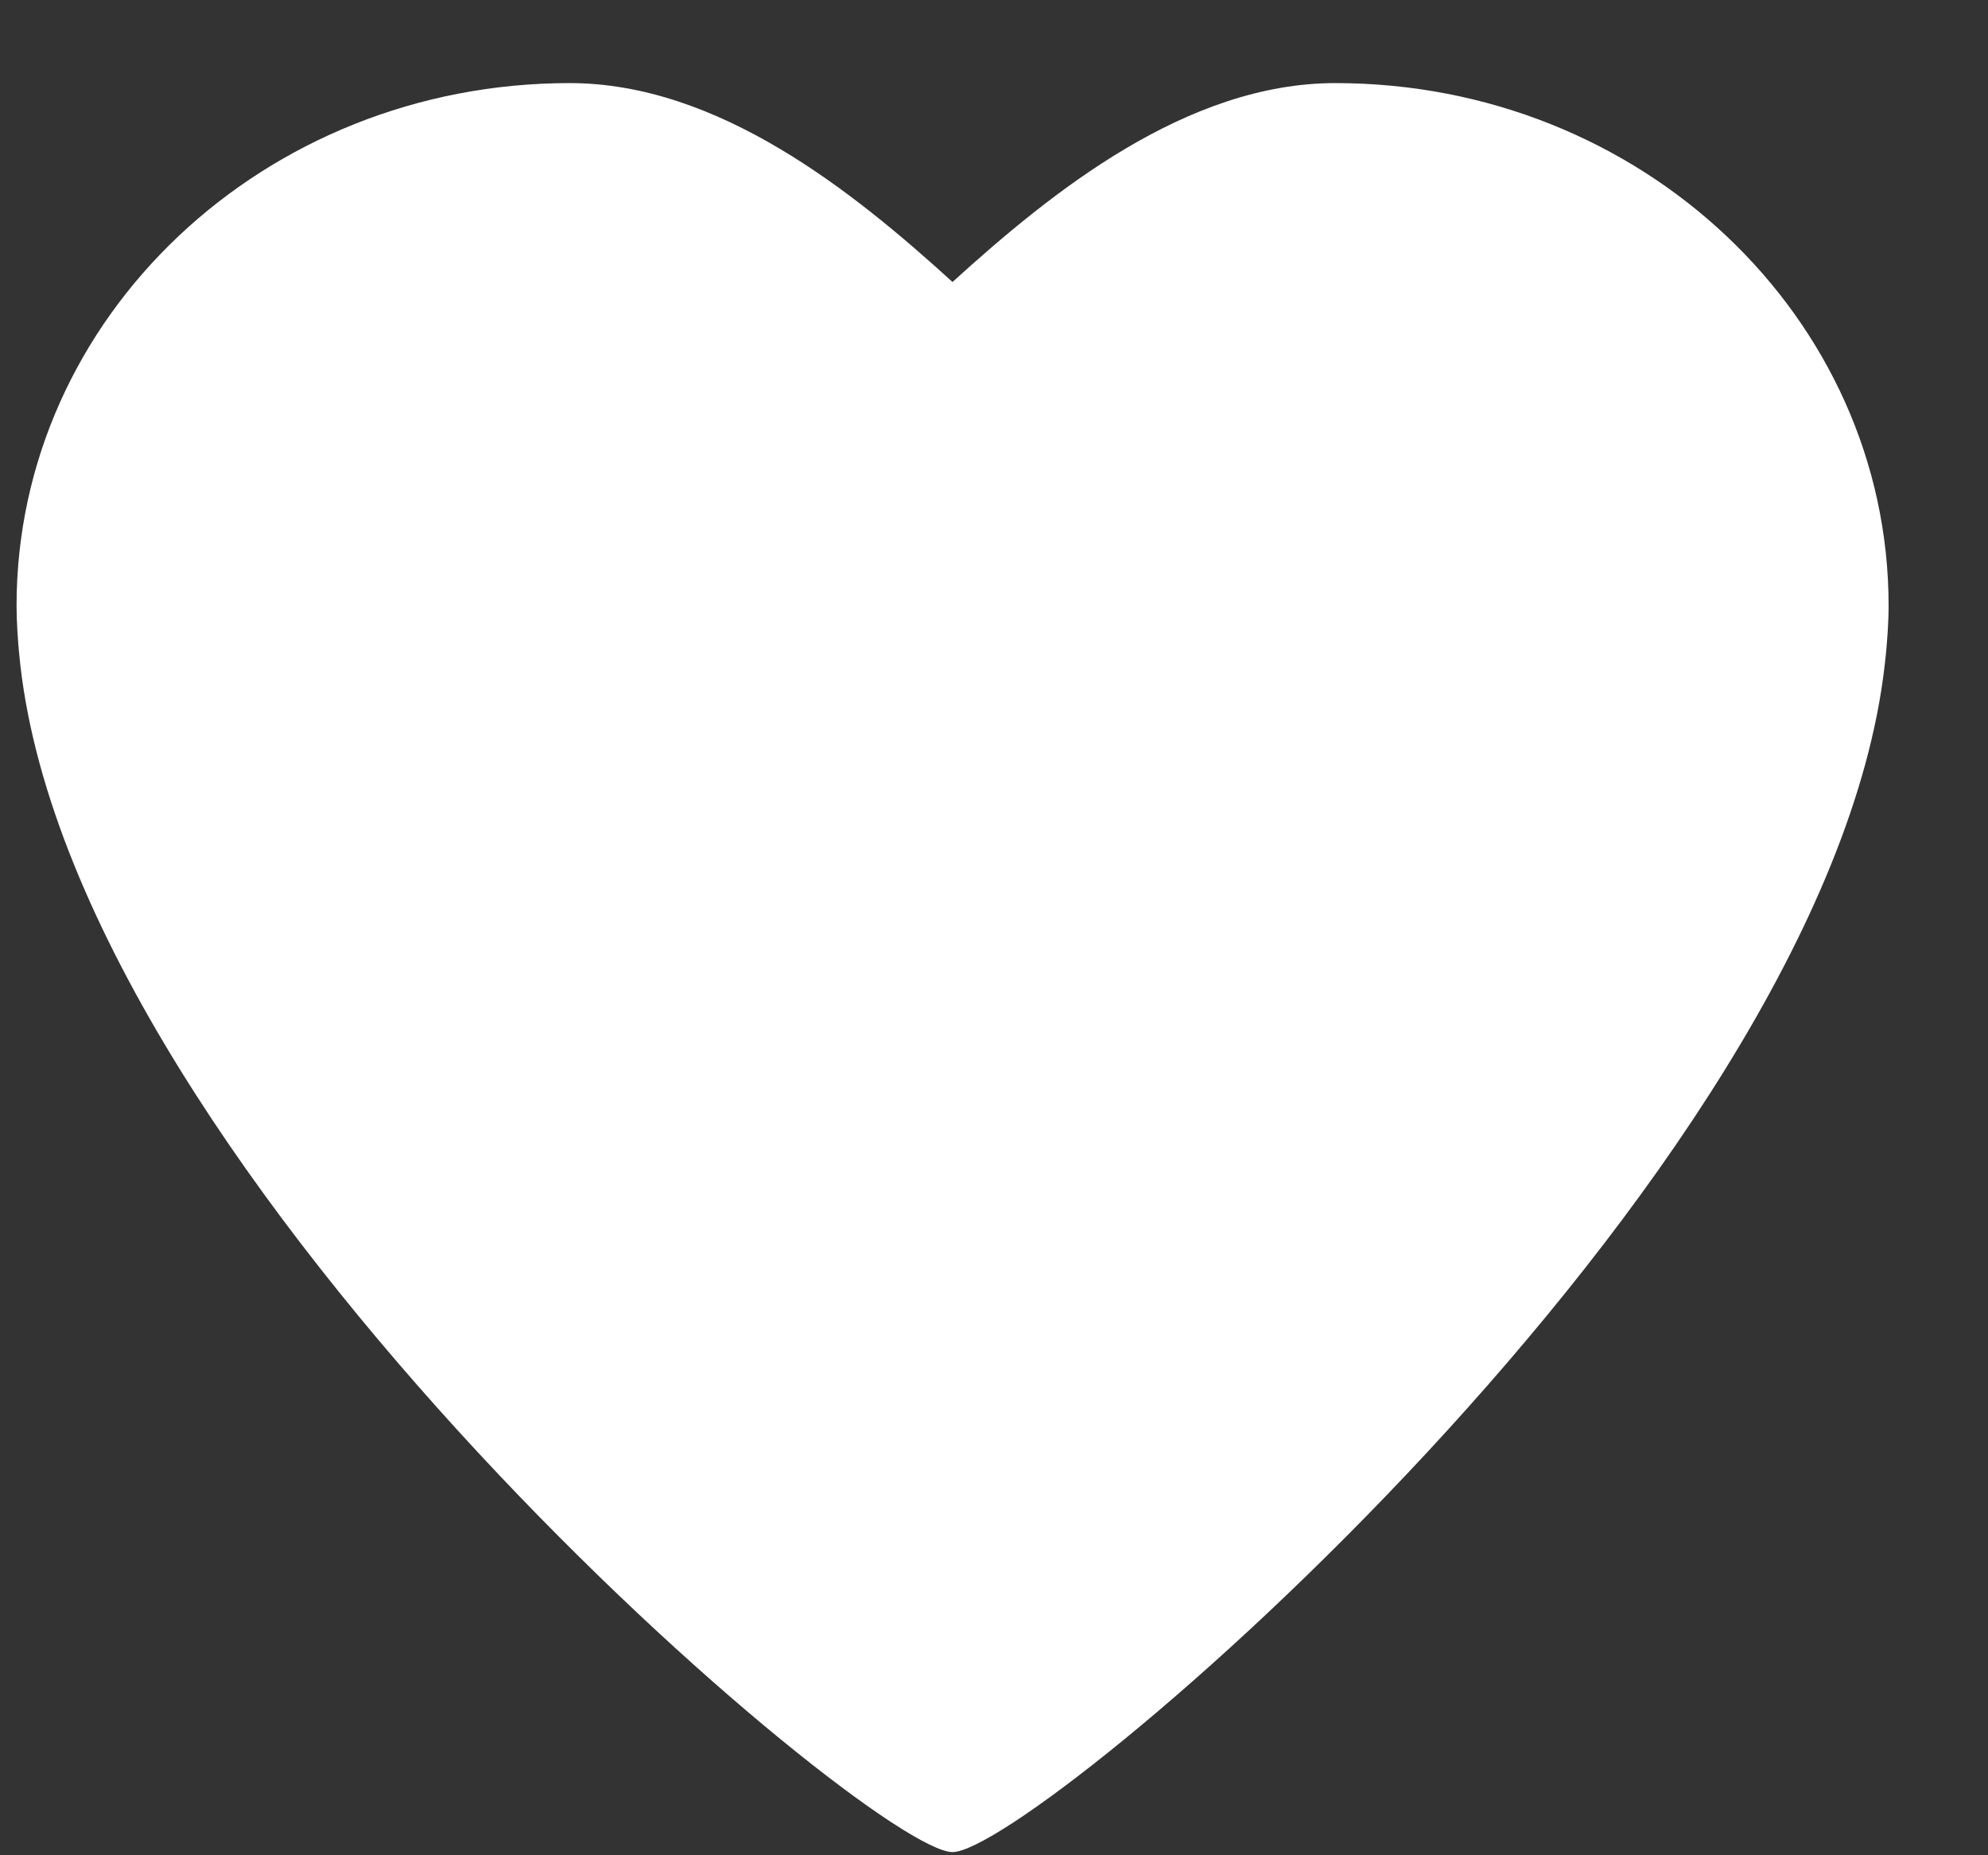 <svg width="15" height="14" viewBox="0 0 15 14" fill="none" xmlns="http://www.w3.org/2000/svg">
<rect x="0" y="0" width="15" height="14" fill="#333333" stroke="none"/>
<path fill-rule="evenodd" clip-rule="evenodd" d="M14.25 4.571C14.25 2.392 12.381 0.627 10.076 0.627C8.954 0.627 7.937 1.446 7.187 2.128C6.438 1.446 5.42 0.627 4.298 0.627C1.993 0.627 0.125 2.392 0.125 4.571C0.125 4.825 0.167 5.127 0.154 5.024C0.603 8.92 6.569 13.976 7.187 13.976C7.805 13.976 13.771 8.92 14.22 5.024C14.207 5.127 14.25 4.825 14.25 4.571Z" fill="white"/>
</svg>
